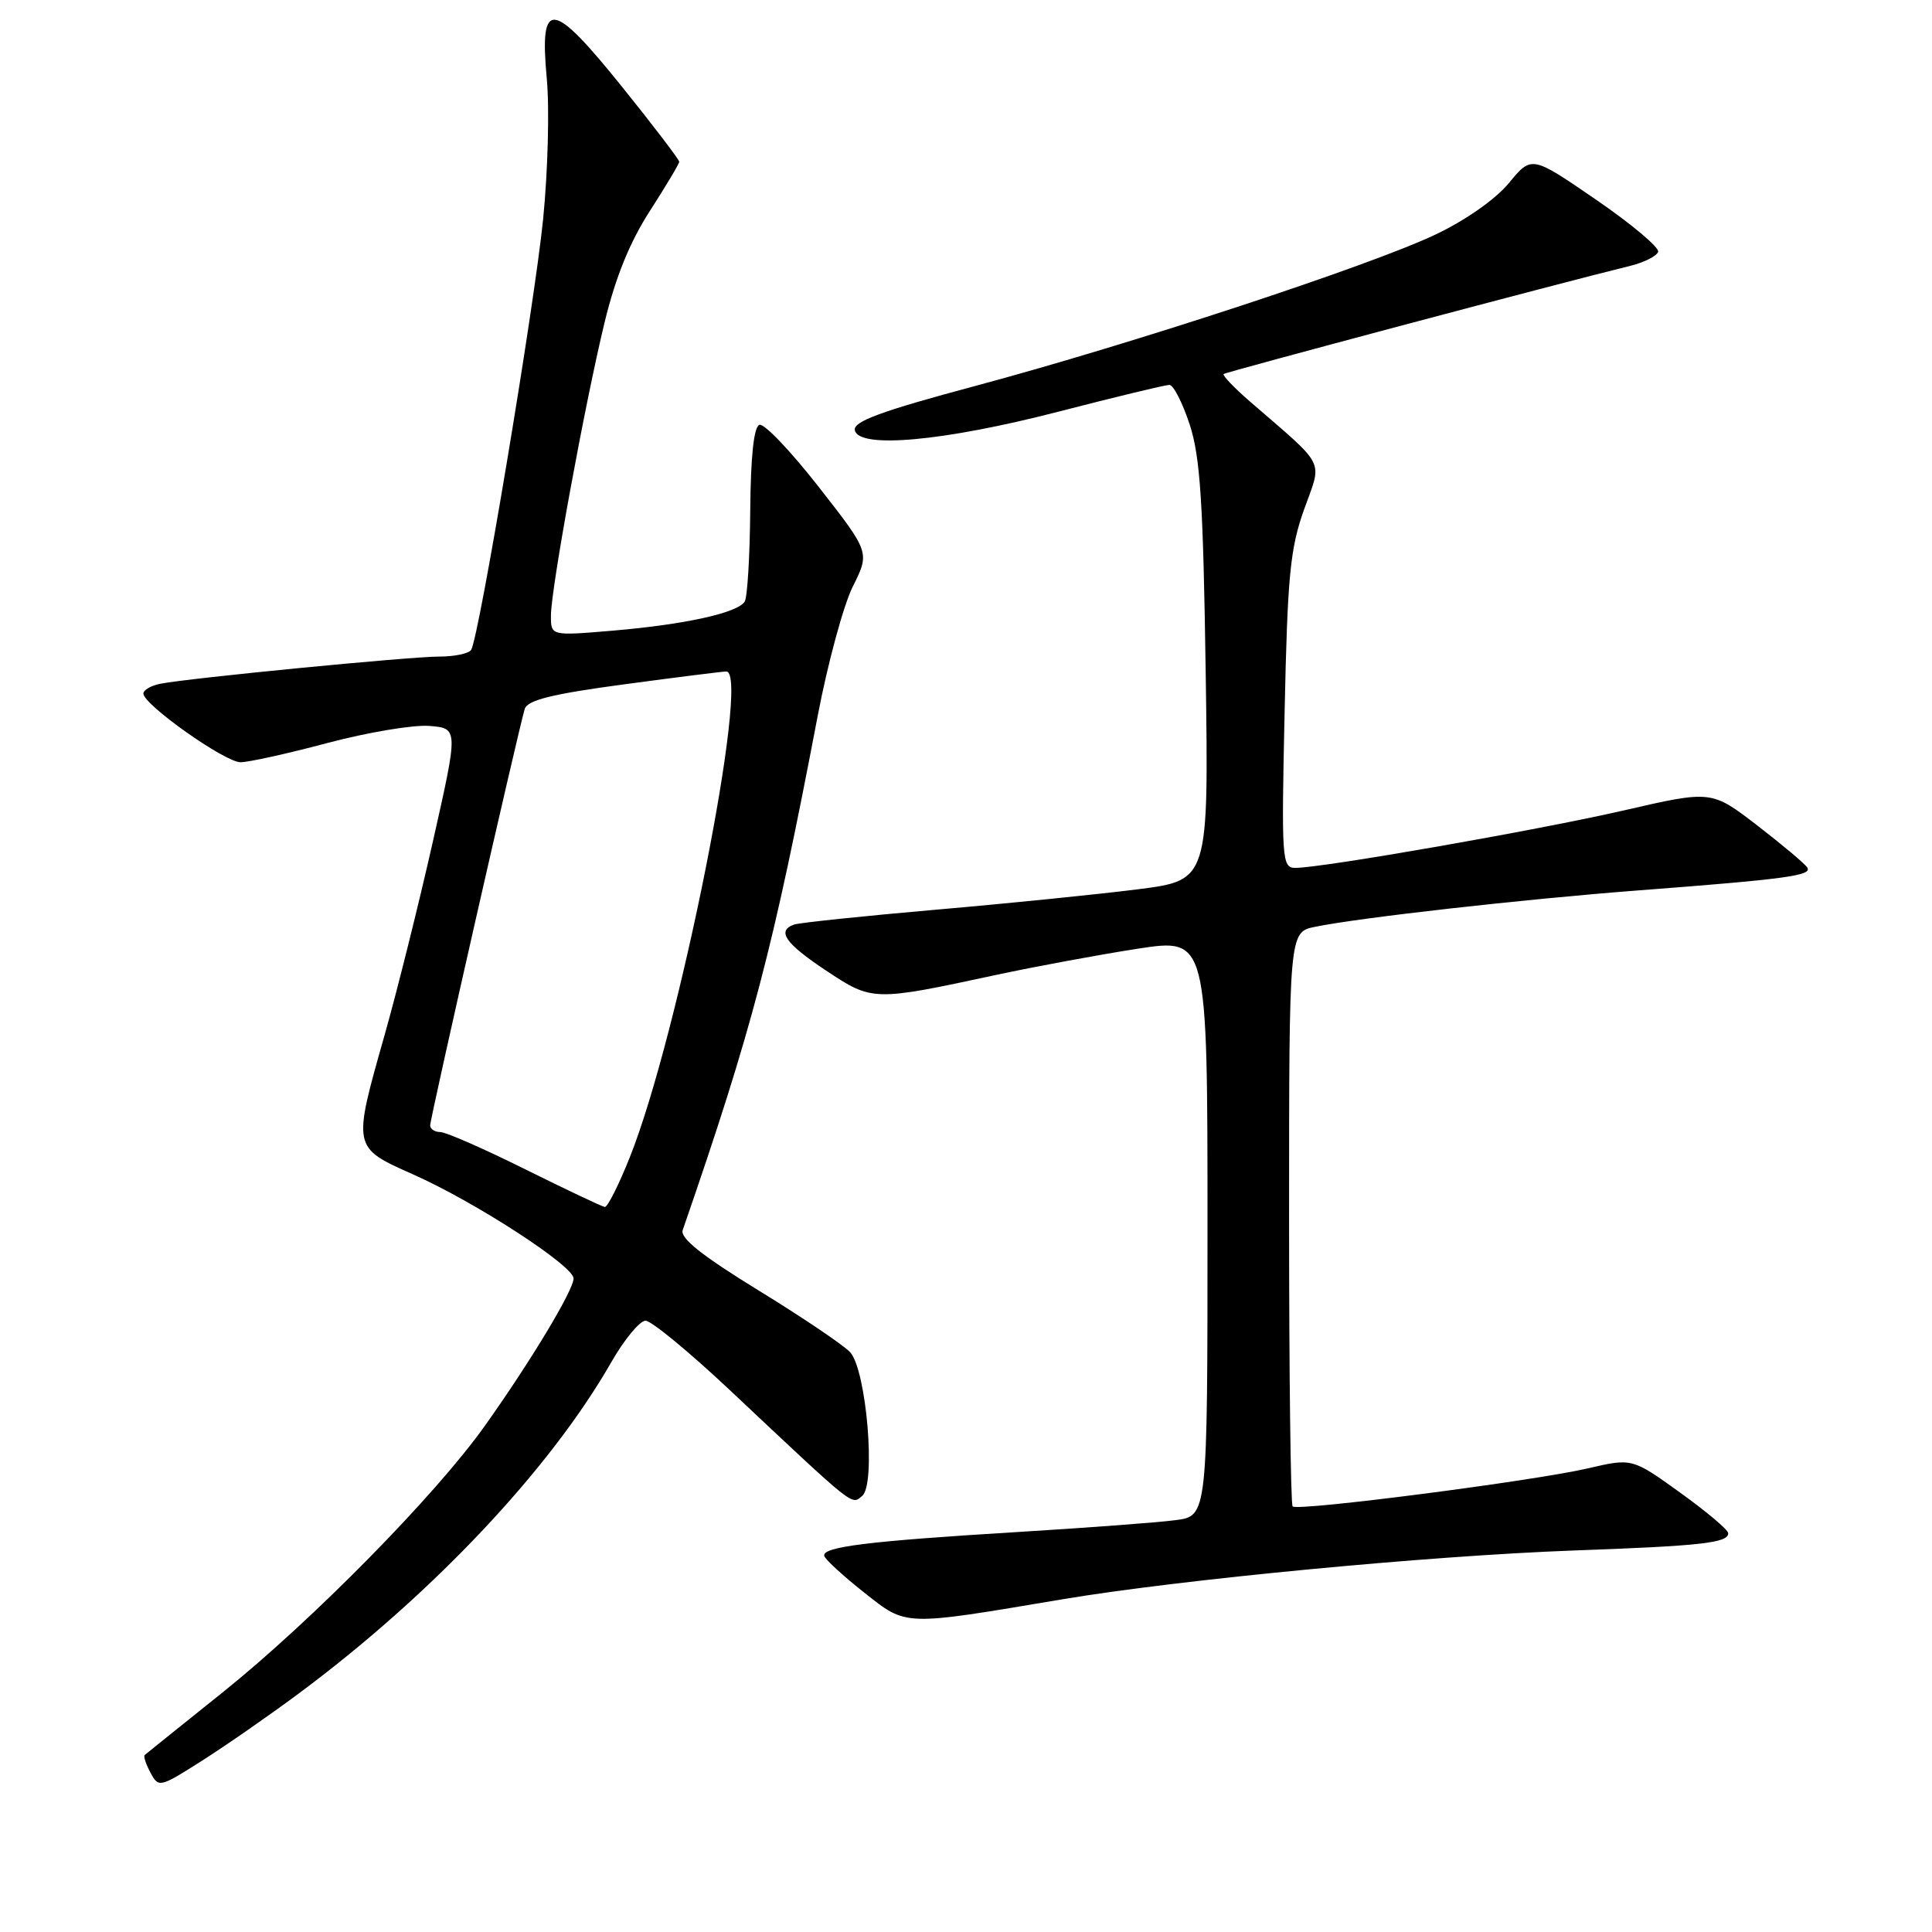 <?xml version="1.0" encoding="UTF-8" standalone="no"?>
<!DOCTYPE svg PUBLIC "-//W3C//DTD SVG 1.1//EN" "http://www.w3.org/Graphics/SVG/1.1/DTD/svg11.dtd" >
<svg xmlns="http://www.w3.org/2000/svg" xmlns:xlink="http://www.w3.org/1999/xlink" version="1.1" viewBox="0 0 256 256">
 <g >
 <path fill="currentColor"
d=" M 39.50 224.46 C 57.21 211.32 72.84 194.75 80.99 180.51 C 82.73 177.48 84.77 175.00 85.54 175.00 C 86.30 175.00 91.33 179.14 96.71 184.20 C 113.53 200.02 112.79 199.42 114.25 198.21 C 116.09 196.68 114.81 181.55 112.65 179.18 C 111.81 178.26 106.35 174.57 100.53 171.00 C 93.04 166.40 90.09 164.06 90.46 163.00 C 99.66 136.40 102.49 125.63 108.35 94.85 C 109.68 87.89 111.77 80.17 113.01 77.70 C 115.26 73.19 115.26 73.19 108.51 64.55 C 104.80 59.80 101.26 56.08 100.63 56.29 C 99.89 56.54 99.47 60.44 99.41 67.67 C 99.36 73.72 99.03 79.14 98.68 79.71 C 97.75 81.21 90.77 82.75 81.25 83.56 C 73.00 84.26 73.00 84.26 73.00 81.60 C 73.00 78.04 77.46 53.68 80.11 42.72 C 81.56 36.73 83.47 32.04 86.12 27.94 C 88.25 24.63 90.00 21.70 90.00 21.43 C 90.00 21.15 86.60 16.69 82.44 11.52 C 73.12 -0.06 71.46 -0.25 72.45 10.40 C 72.82 14.30 72.60 22.68 71.97 29.00 C 70.83 40.42 63.49 84.40 62.43 86.11 C 62.13 86.60 60.22 87.00 58.19 87.00 C 54.32 87.00 25.13 89.84 21.25 90.60 C 20.01 90.84 19.00 91.43 19.00 91.90 C 19.00 93.36 29.80 101.00 31.87 101.00 C 32.94 101.00 38.14 99.85 43.43 98.44 C 48.71 97.04 54.77 96.02 56.89 96.19 C 60.74 96.50 60.74 96.50 57.36 111.50 C 55.50 119.75 52.63 131.25 50.99 137.05 C 46.70 152.17 46.67 152.02 54.75 155.62 C 62.97 159.27 76.00 167.73 76.00 169.40 C 76.00 170.95 70.35 180.34 64.28 188.88 C 57.74 198.10 41.39 214.71 29.50 224.25 C 24.00 228.66 19.35 232.39 19.17 232.55 C 18.99 232.70 19.33 233.76 19.94 234.89 C 21.02 236.90 21.16 236.87 26.77 233.30 C 29.92 231.30 35.65 227.32 39.50 224.46 Z  M 140.80 211.91 C 156.43 209.29 189.33 206.15 208.50 205.45 C 225.48 204.84 229.00 204.44 229.00 203.16 C 229.00 202.72 226.13 200.30 222.63 197.78 C 216.26 193.20 216.26 193.20 210.38 194.57 C 203.26 196.23 171.94 200.27 171.28 199.61 C 171.02 199.35 170.81 182.13 170.81 161.33 C 170.81 123.52 170.81 123.52 174.24 122.81 C 180.04 121.61 201.77 119.16 217.00 117.99 C 236.68 116.49 240.13 116.02 239.48 114.96 C 239.17 114.46 236.18 111.95 232.85 109.38 C 226.78 104.71 226.78 104.71 215.14 107.39 C 203.67 110.02 175.27 114.99 171.64 115.00 C 169.86 115.00 169.79 113.99 170.22 94.25 C 170.60 76.28 170.95 72.70 172.80 67.50 C 175.21 60.77 175.87 62.08 165.61 53.19 C 163.51 51.37 161.95 49.73 162.14 49.56 C 162.46 49.28 207.05 37.41 215.93 35.25 C 217.82 34.79 219.52 33.94 219.71 33.37 C 219.90 32.81 216.21 29.70 211.50 26.47 C 202.95 20.60 202.95 20.60 199.95 24.24 C 198.18 26.39 194.21 29.18 190.23 31.07 C 181.57 35.19 150.08 45.55 129.23 51.14 C 116.75 54.48 113.04 55.85 113.27 57.00 C 113.77 59.50 125.03 58.48 140.24 54.55 C 147.79 52.60 154.41 51.00 154.95 51.00 C 155.48 51.00 156.69 53.36 157.64 56.25 C 159.04 60.54 159.43 66.53 159.76 89.07 C 160.16 116.63 160.16 116.63 150.83 117.83 C 145.70 118.48 133.62 119.71 124.00 120.54 C 114.38 121.38 105.94 122.27 105.25 122.50 C 102.87 123.33 104.02 124.99 109.45 128.60 C 115.60 132.68 115.70 132.69 132.00 129.18 C 137.22 128.06 145.66 126.50 150.75 125.71 C 160.00 124.29 160.00 124.29 160.00 162.58 C 160.00 200.88 160.00 200.88 155.75 201.43 C 153.41 201.74 144.01 202.44 134.85 203.00 C 114.97 204.21 108.82 204.97 109.23 206.19 C 109.40 206.69 111.78 208.87 114.52 211.03 C 120.19 215.51 119.52 215.49 140.80 211.91 Z  M 69.58 154.93 C 64.13 152.22 59.07 150.00 58.33 150.00 C 57.60 150.00 57.00 149.60 57.00 149.12 C 57.00 148.16 68.73 96.52 69.53 93.94 C 69.89 92.77 73.14 91.96 82.76 90.67 C 89.77 89.73 95.84 88.96 96.25 88.98 C 99.49 89.08 89.92 137.18 83.45 153.35 C 81.99 157.01 80.50 159.97 80.14 159.93 C 79.79 159.89 75.04 157.64 69.58 154.93 Z "/>
</g>
</svg>